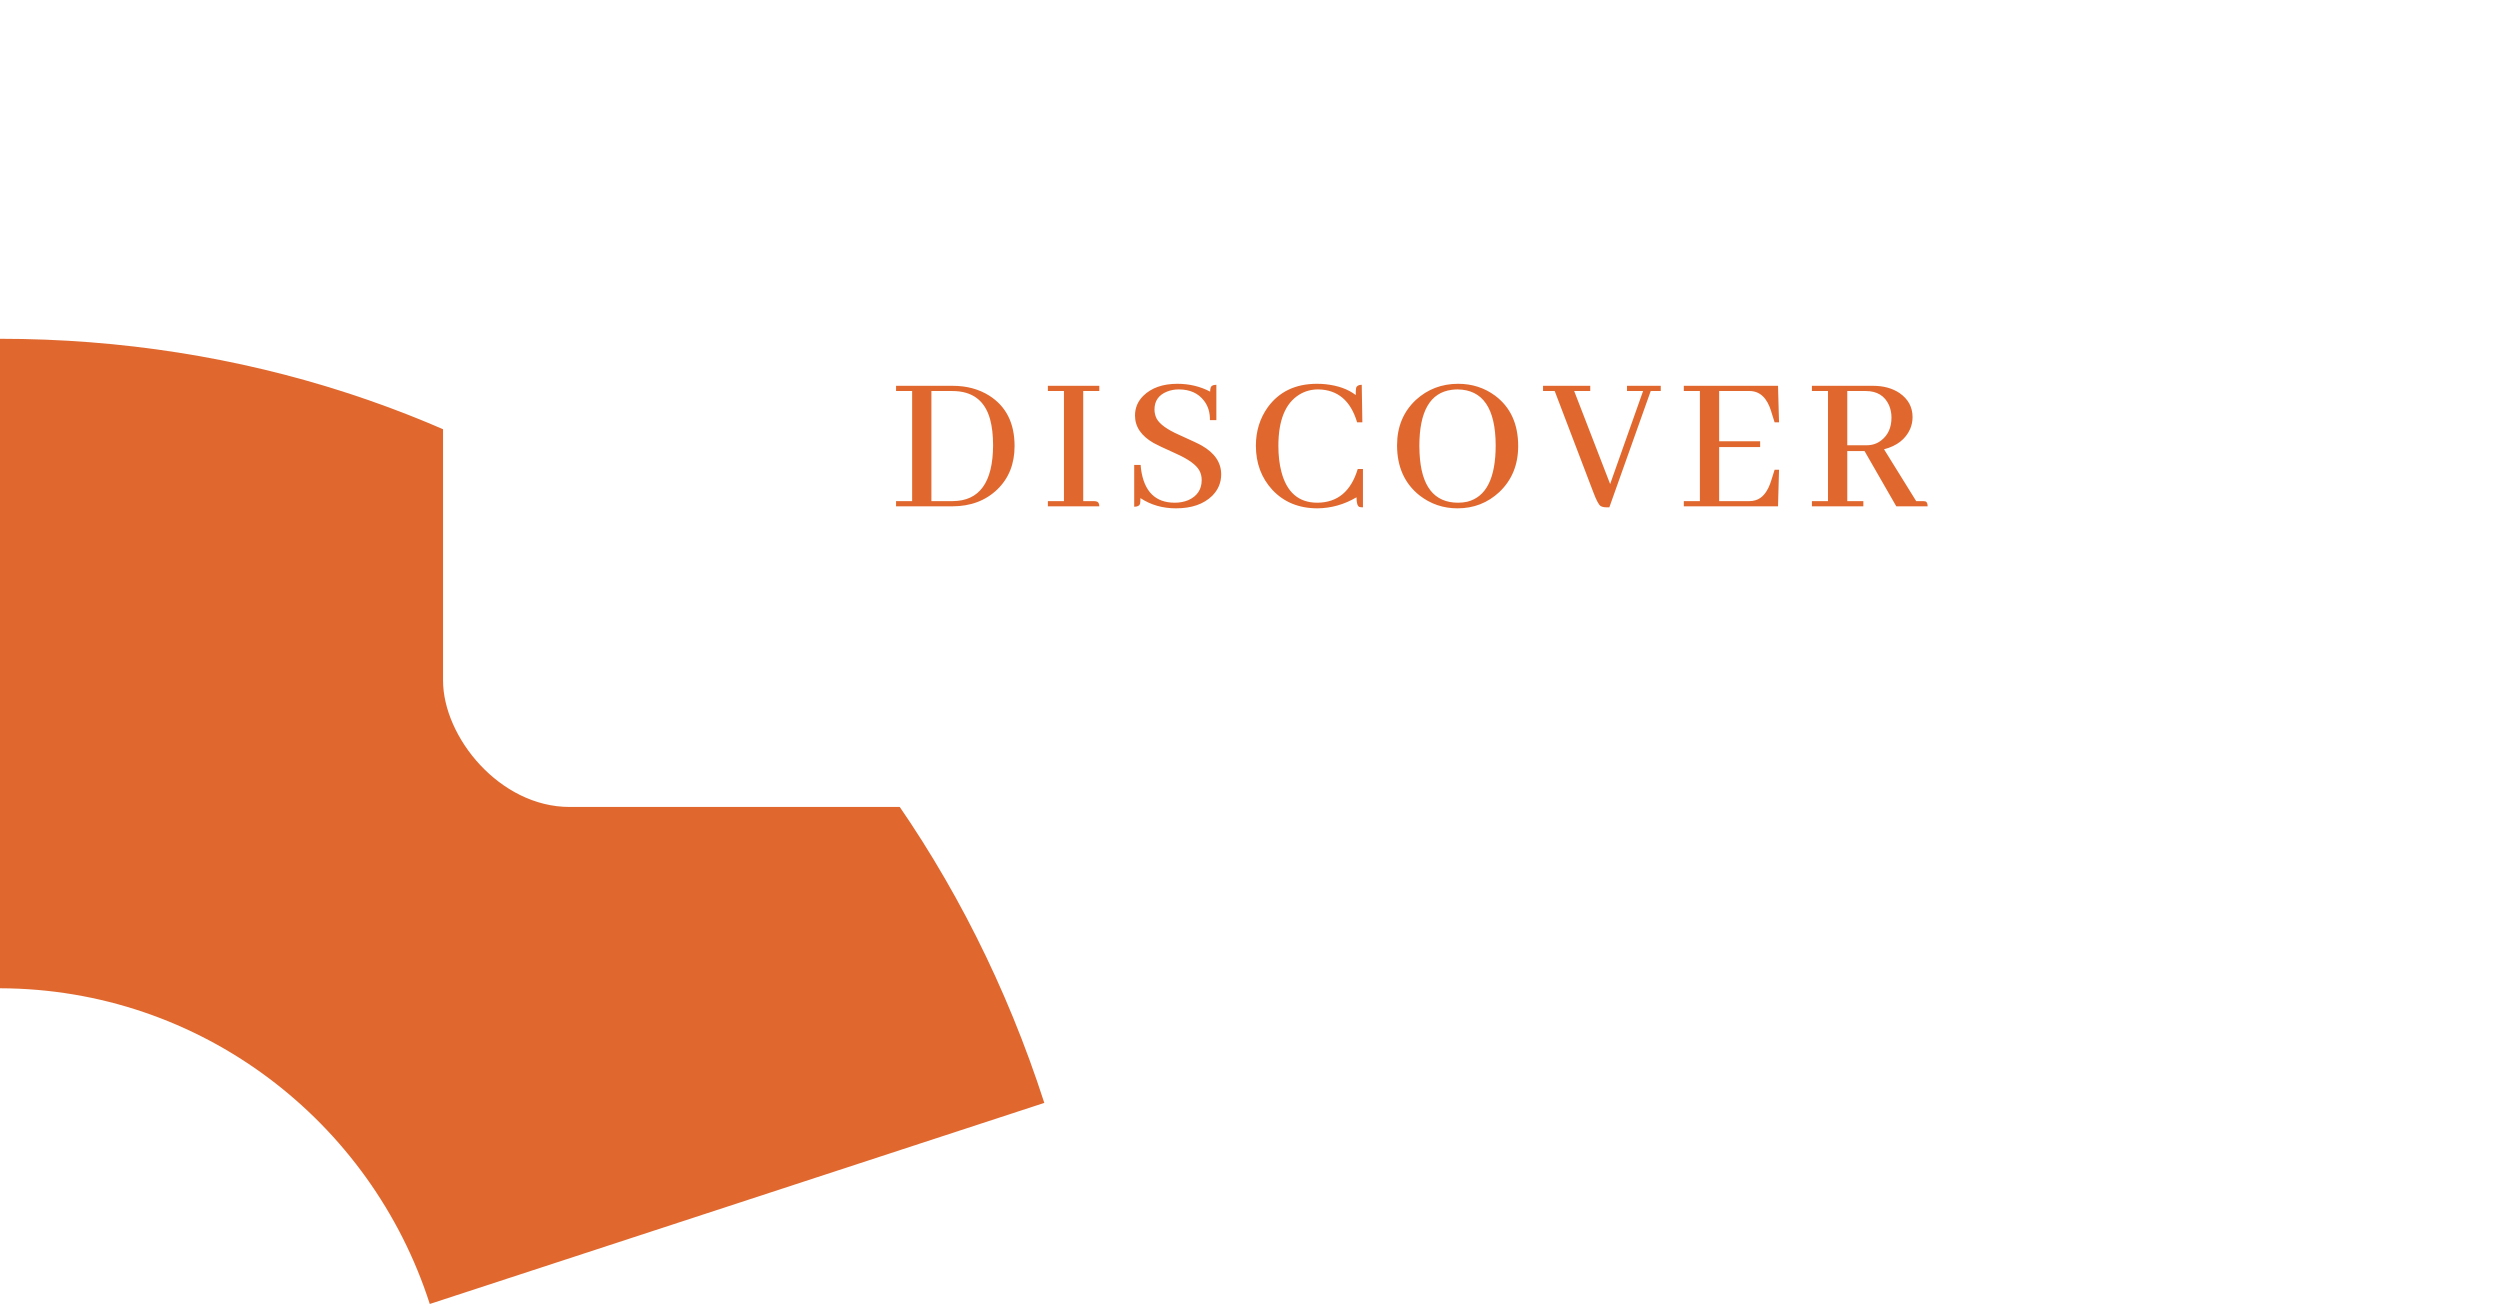 <svg width="158" height="83" viewBox="0 0 158 83" fill="none" xmlns="http://www.w3.org/2000/svg">
<path fill-rule="evenodd" clip-rule="evenodd" d="M27.162 82.411L66 69.703C56.525 40.335 30.661 21.411 0 21.411V62.459C12.7 62.494 23.453 70.857 27.162 82.411Z" fill="#E0682F"/>
<g filter="url(#filter0_d)">
<rect x="28" y="10" width="120" height="41" rx="8" fill="white"/>
</g>
<path d="M56.631 24.383V24.713H57.647V31.67H56.631V32H60.185C61.345 32 62.297 31.64 63.042 30.921C63.761 30.218 64.121 29.309 64.121 28.191C64.121 26.744 63.588 25.682 62.522 25.005C61.861 24.59 61.091 24.383 60.211 24.383H56.631ZM60.185 24.713C61.447 24.713 62.242 25.305 62.572 26.49C62.699 26.956 62.763 27.506 62.763 28.141C62.754 30.485 61.904 31.662 60.211 31.67H58.865V24.713H60.185ZM69.476 32C69.476 31.814 69.408 31.708 69.272 31.683C69.23 31.674 69.188 31.67 69.145 31.67H68.46V24.713H69.476V24.383H66.226V24.713H67.241V31.67H66.226V32H69.476ZM77.179 29.981C77.179 29.237 76.772 28.631 75.96 28.166C75.825 28.081 75.342 27.853 74.513 27.48C73.768 27.15 73.298 26.812 73.103 26.465C73.01 26.279 72.964 26.084 72.964 25.881C72.964 25.339 73.226 24.963 73.751 24.751C73.98 24.658 74.229 24.611 74.5 24.611C75.203 24.611 75.736 24.852 76.1 25.335C76.353 25.665 76.476 26.071 76.468 26.554H76.874V24.319C76.654 24.319 76.531 24.391 76.506 24.535C76.489 24.594 76.481 24.666 76.481 24.751C75.854 24.421 75.164 24.256 74.411 24.256C73.489 24.256 72.769 24.51 72.253 25.018C71.906 25.365 71.732 25.779 71.732 26.262C71.732 26.973 72.126 27.552 72.913 28.001C73.057 28.086 73.539 28.314 74.36 28.686C75.114 29.025 75.592 29.372 75.795 29.727C75.897 29.914 75.947 30.117 75.947 30.337C75.947 30.929 75.668 31.352 75.109 31.606C74.847 31.716 74.559 31.771 74.246 31.771C73.019 31.771 72.308 31.065 72.113 29.651C72.105 29.558 72.096 29.469 72.088 29.385H71.682V32.025C71.885 32.025 72.007 31.966 72.05 31.848C72.067 31.771 72.075 31.649 72.075 31.48C72.727 31.911 73.476 32.127 74.322 32.127C75.304 32.127 76.066 31.865 76.607 31.34C76.988 30.959 77.179 30.506 77.179 29.981ZM85.732 31.429C85.732 31.784 85.792 31.987 85.91 32.038C85.961 32.055 86.037 32.063 86.139 32.063V29.639H85.809C85.385 31.052 84.535 31.763 83.257 31.771C82.08 31.771 81.323 31.12 80.984 29.816C80.857 29.334 80.794 28.788 80.794 28.179C80.794 26.562 81.234 25.483 82.114 24.941C82.47 24.721 82.868 24.611 83.308 24.611C84.543 24.628 85.364 25.322 85.77 26.693H86.101L86.062 24.319C85.868 24.319 85.749 24.383 85.707 24.51C85.69 24.611 85.682 24.764 85.682 24.967C85.199 24.594 84.56 24.366 83.765 24.281C83.587 24.264 83.409 24.256 83.231 24.256C81.877 24.256 80.841 24.751 80.121 25.741C79.622 26.444 79.372 27.252 79.372 28.166C79.372 29.275 79.719 30.206 80.413 30.959C81.141 31.738 82.093 32.127 83.269 32.127C84.133 32.118 84.954 31.886 85.732 31.429ZM92.153 24.256C91.121 24.256 90.232 24.594 89.487 25.271C88.692 26.016 88.294 26.973 88.294 28.141C88.294 29.495 88.764 30.549 89.703 31.302C90.406 31.852 91.21 32.127 92.115 32.127C93.139 32.127 94.019 31.784 94.756 31.099C95.551 30.345 95.949 29.376 95.949 28.191C95.949 26.795 95.463 25.733 94.489 25.005C93.812 24.506 93.034 24.256 92.153 24.256ZM92.153 31.771C90.63 31.771 89.817 30.73 89.716 28.648C89.707 28.496 89.703 28.344 89.703 28.191C89.703 25.999 90.384 24.814 91.747 24.637C91.874 24.62 91.997 24.611 92.115 24.611C93.715 24.628 94.519 25.805 94.527 28.141C94.527 30.214 93.931 31.403 92.737 31.708C92.551 31.75 92.356 31.771 92.153 31.771ZM101.71 32.063L104.325 24.713H104.96V24.383H102.827V24.713H103.843L101.761 30.591L99.488 24.713H100.504V24.383H97.52V24.713H98.257L100.694 31.099C100.881 31.598 101.033 31.89 101.151 31.975C101.244 32.034 101.371 32.063 101.532 32.063H101.71ZM112.435 26.693L112.371 24.383H106.417V24.713H107.433V31.67H106.417V32H112.371L112.435 29.689H112.155L111.952 30.337C111.732 31.065 111.394 31.492 110.937 31.619C110.818 31.653 110.695 31.67 110.568 31.67H108.651V28.255H111.241V27.887H108.651V24.713H110.568C111.22 24.713 111.677 25.14 111.939 25.995C111.948 26.012 111.952 26.029 111.952 26.046L112.155 26.693H112.435ZM117.764 32V31.67H116.748V28.509H117.84L119.846 32H121.826C121.826 31.805 121.771 31.7 121.661 31.683C121.619 31.674 121.572 31.67 121.521 31.67H121.103L119.071 28.395C119.884 28.183 120.434 27.756 120.722 27.112C120.823 26.867 120.874 26.617 120.874 26.363C120.874 25.729 120.599 25.221 120.049 24.84C119.592 24.535 119.033 24.383 118.373 24.383H114.514V24.713H115.529V31.67H114.514V32H117.764ZM117.916 24.713C118.627 24.713 119.118 25.013 119.389 25.614C119.49 25.86 119.541 26.118 119.541 26.389C119.541 27.015 119.329 27.493 118.906 27.823C118.644 28.035 118.331 28.141 117.967 28.141H116.748V24.713H117.916Z" fill="#E0682F"/>
<defs>
<filter id="filter0_d" x="18" y="0" width="140" height="61" filterUnits="userSpaceOnUse" color-interpolation-filters="sRGB">
<feFlood flood-opacity="0" result="BackgroundImageFix"/>
<feColorMatrix in="SourceAlpha" type="matrix" values="0 0 0 0 0 0 0 0 0 0 0 0 0 0 0 0 0 0 127 0"/>
<feOffset/>
<feGaussianBlur stdDeviation="5"/>
<feColorMatrix type="matrix" values="0 0 0 0 0.515 0 0 0 0 0.515 0 0 0 0 0.515 0 0 0 0.5 0"/>
<feBlend mode="normal" in2="BackgroundImageFix" result="effect1_dropShadow"/>
<feBlend mode="normal" in="SourceGraphic" in2="effect1_dropShadow" result="shape"/>
</filter>
</defs>
</svg>
